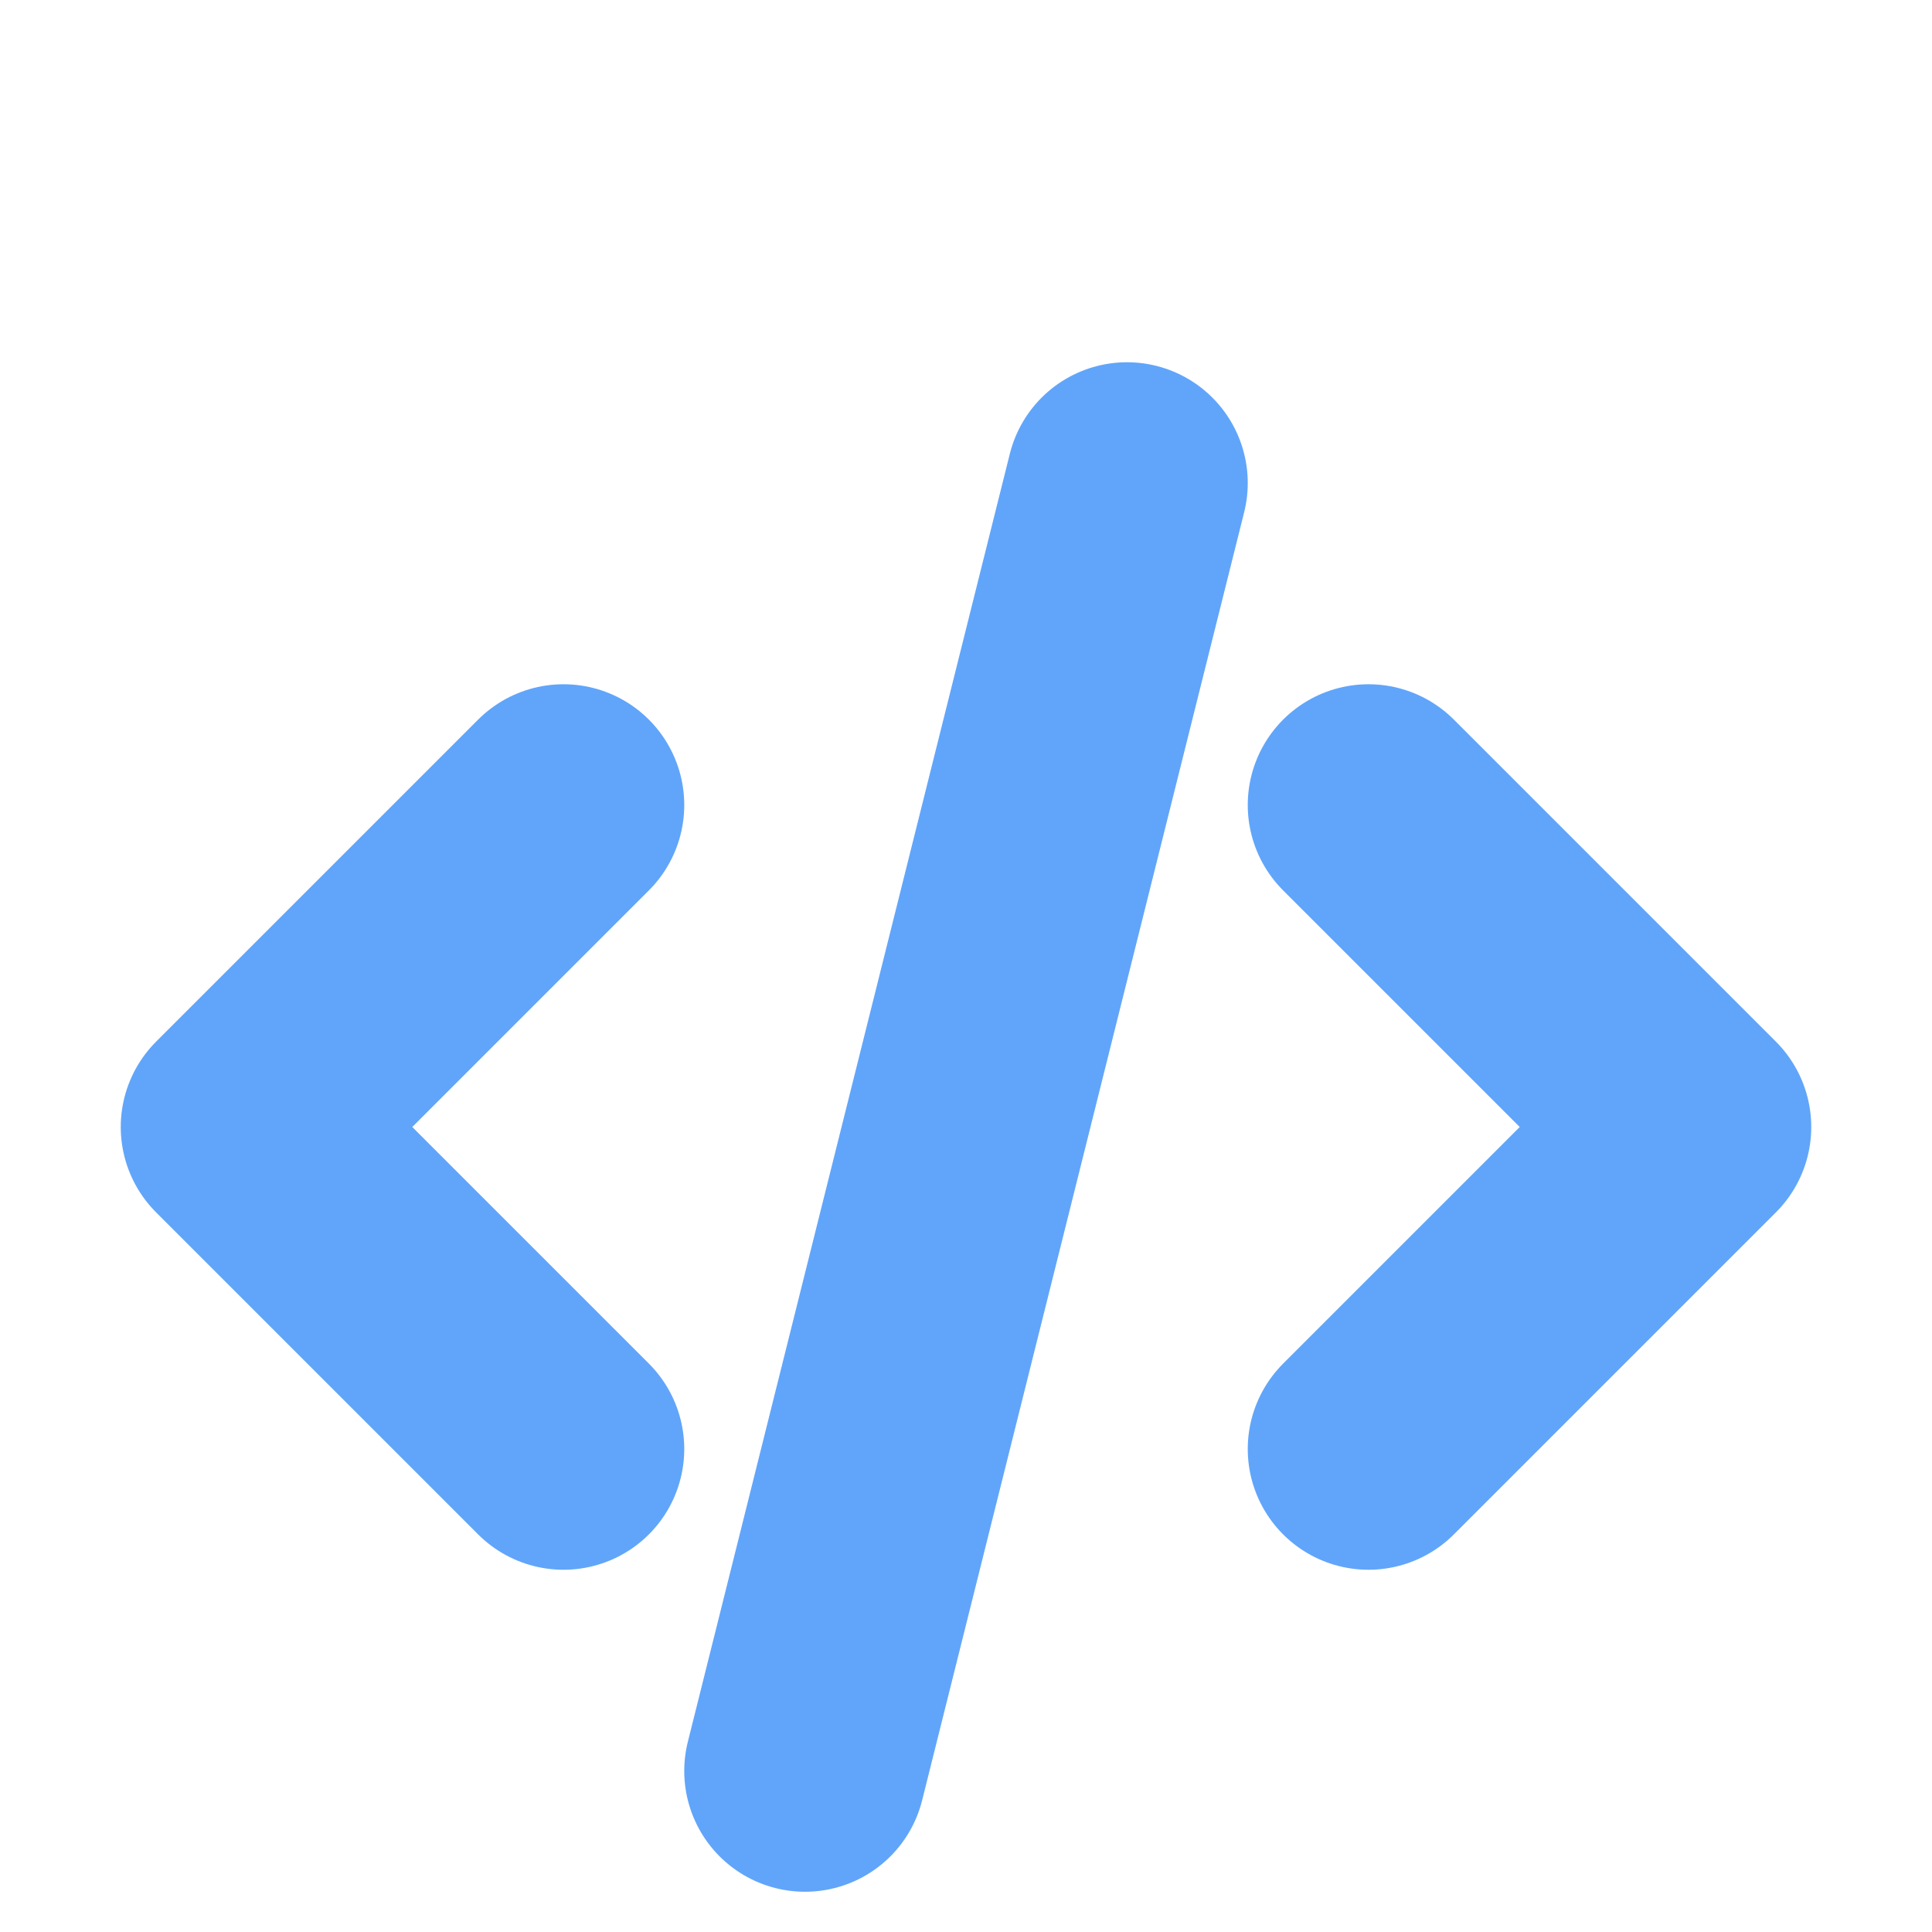 <svg xmlns="http://www.w3.org/2000/svg" width="24" height="24" viewBox="0 0 24 24" fill="none" stroke="#60A5FA" stroke-width="3" stroke-linecap="round" stroke-linejoin="round" filter="url(#shadow)">
  <defs>
    <filter id="shadow" x="-20%" y="-20%" width="140%" height="140%">
      <feOffset in="SourceAlpha" dx="0" dy="2" result="offsetBlur"/>
      <feGaussianBlur in="offsetBlur" stdDeviation="2" result="blur"/>
      <feBlend in="SourceGraphic" in2="blur" mode="normal"/>
    </filter>
  </defs>
  <path stroke="none" d="M0 0h24v24H0z" fill="none"/>
  <path d="M7 8l-4 4l4 4" />
  <path d="M17 8l4 4l-4 4" />
  <path d="M14 4l-4 16" />
</svg>
